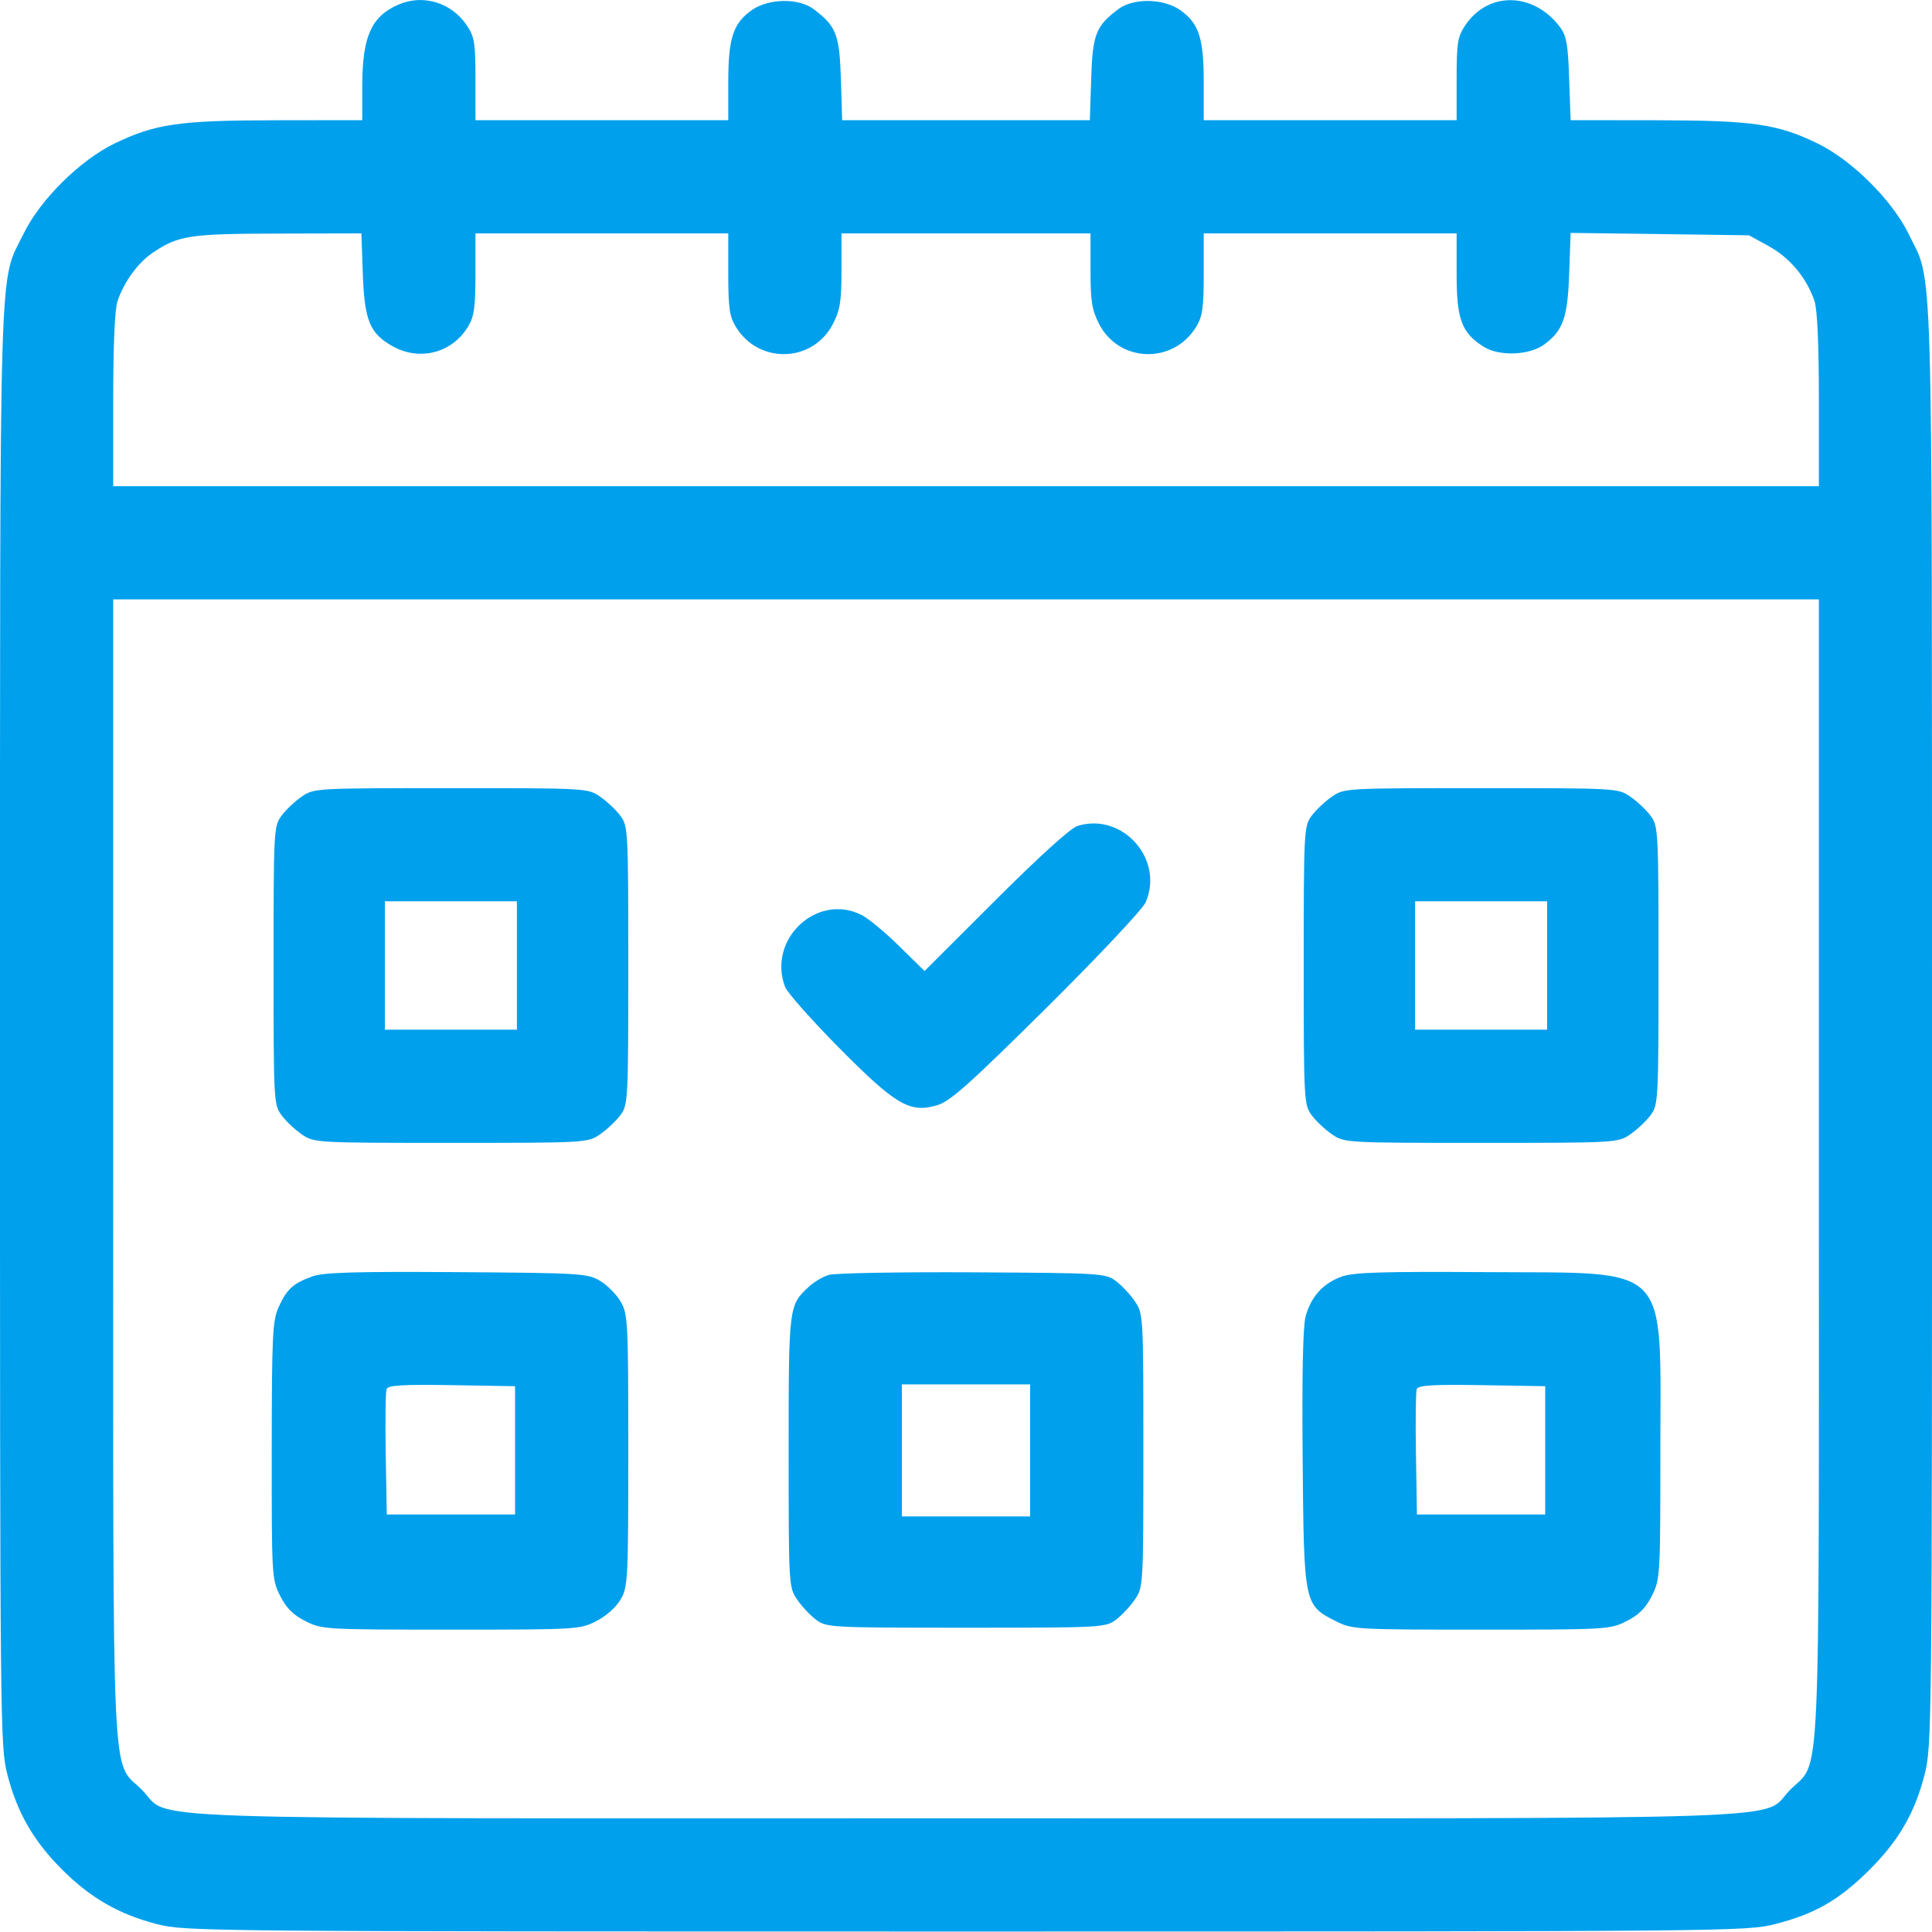 <svg width="20" height="20" viewBox="0 0 20 20" fill="none" xmlns="http://www.w3.org/2000/svg">
<path fill-rule="evenodd" clip-rule="evenodd" d="M4.121 0.049C3.84 0.174 3.75 0.381 3.75 0.902V1.244L2.861 1.245C1.857 1.246 1.609 1.281 1.187 1.485C0.829 1.658 0.416 2.067 0.245 2.418C-0.015 2.949 0.001 2.417 0 10.623C-0 17.923 0.001 18.074 0.077 18.372C0.177 18.763 0.347 19.058 0.642 19.353C0.937 19.648 1.232 19.817 1.623 19.918C1.921 19.994 2.074 19.995 10 19.995C17.916 19.995 18.08 19.994 18.376 19.918C18.784 19.814 19.032 19.672 19.339 19.37C19.652 19.061 19.82 18.773 19.923 18.372C19.999 18.074 20.001 17.923 20 10.623C19.999 2.417 20.015 2.949 19.756 2.418C19.586 2.071 19.171 1.658 18.817 1.486C18.401 1.283 18.144 1.246 17.143 1.245L16.259 1.244L16.244 0.817C16.232 0.461 16.216 0.371 16.15 0.282C15.877 -0.084 15.405 -0.093 15.167 0.264C15.089 0.381 15.079 0.444 15.079 0.82V1.244H13.77H12.461V0.852C12.461 0.397 12.412 0.243 12.221 0.107C12.047 -0.017 11.735 -0.023 11.578 0.094C11.344 0.269 11.31 0.356 11.296 0.817L11.282 1.244H10H8.718L8.705 0.817C8.69 0.356 8.656 0.269 8.422 0.094C8.265 -0.023 7.953 -0.017 7.779 0.107C7.589 0.243 7.539 0.397 7.539 0.852V1.244H6.23H4.922V0.82C4.922 0.444 4.912 0.381 4.833 0.264C4.674 0.025 4.377 -0.064 4.121 0.049ZM3.756 2.836C3.773 3.318 3.828 3.452 4.064 3.584C4.344 3.741 4.678 3.655 4.844 3.383C4.909 3.277 4.921 3.186 4.922 2.836L4.922 2.416H6.23H7.539L7.539 2.836C7.539 3.186 7.552 3.277 7.617 3.383C7.855 3.774 8.416 3.756 8.623 3.352C8.697 3.209 8.711 3.118 8.711 2.798V2.416H10H11.289V2.798C11.289 3.118 11.304 3.209 11.377 3.352C11.584 3.756 12.145 3.774 12.383 3.383C12.448 3.277 12.461 3.186 12.461 2.836L12.461 2.416H13.77H15.079L15.079 2.836C15.079 3.309 15.13 3.445 15.361 3.591C15.521 3.691 15.835 3.678 15.986 3.566C16.182 3.42 16.228 3.289 16.244 2.833L16.259 2.411L17.183 2.423L18.106 2.436L18.315 2.551C18.531 2.671 18.702 2.877 18.783 3.115C18.813 3.201 18.829 3.567 18.829 4.141V5.033H10H1.172V4.141C1.172 3.561 1.188 3.202 1.217 3.115C1.286 2.915 1.428 2.72 1.58 2.617C1.846 2.437 1.96 2.42 2.876 2.418L3.741 2.416L3.756 2.836ZM18.829 12.097C18.829 18.718 18.852 18.207 18.533 18.527C18.21 18.85 18.975 18.823 10 18.823C1.025 18.823 1.79 18.85 1.468 18.527C1.148 18.207 1.172 18.718 1.172 12.097V6.205H10H18.829V12.097ZM3.124 8.246C3.053 8.295 2.958 8.384 2.914 8.445C2.834 8.552 2.832 8.595 2.832 9.995C2.832 11.394 2.834 11.437 2.914 11.544C2.958 11.605 3.053 11.694 3.124 11.743C3.252 11.83 3.265 11.831 4.668 11.831C6.07 11.831 6.083 11.83 6.211 11.743C6.282 11.694 6.377 11.605 6.422 11.544C6.502 11.437 6.504 11.394 6.504 9.995C6.504 8.595 6.502 8.552 6.422 8.445C6.377 8.384 6.282 8.295 6.211 8.246C6.083 8.159 6.07 8.159 4.668 8.159C3.265 8.159 3.252 8.159 3.124 8.246ZM13.789 8.246C13.718 8.295 13.623 8.384 13.578 8.445C13.499 8.552 13.496 8.595 13.496 9.995C13.496 11.394 13.499 11.437 13.578 11.544C13.623 11.605 13.718 11.694 13.789 11.743C13.917 11.83 13.93 11.831 15.332 11.831C16.735 11.831 16.748 11.83 16.876 11.743C16.947 11.694 17.042 11.605 17.087 11.544C17.166 11.437 17.169 11.394 17.169 9.995C17.169 8.595 17.166 8.552 17.087 8.445C17.042 8.384 16.947 8.295 16.876 8.246C16.748 8.159 16.735 8.159 15.332 8.159C13.93 8.159 13.917 8.159 13.789 8.246ZM11.154 8.55C11.083 8.572 10.755 8.869 10.305 9.319L9.571 10.052L9.307 9.793C9.162 9.65 8.987 9.506 8.918 9.471C8.456 9.24 7.941 9.725 8.127 10.216C8.15 10.276 8.4 10.558 8.682 10.843C9.272 11.439 9.418 11.525 9.699 11.442C9.836 11.402 10.026 11.232 10.835 10.431C11.369 9.901 11.83 9.411 11.86 9.341C12.054 8.893 11.619 8.406 11.154 8.55ZM5.351 9.995V10.659H4.668H3.984V9.995V9.33H4.668H5.351V9.995ZM16.016 9.995V10.659H15.332H14.649V9.995V9.33H15.332H16.016V9.995ZM3.232 13.214C3.035 13.285 2.969 13.345 2.885 13.53C2.821 13.671 2.814 13.815 2.813 15.016C2.812 16.318 2.814 16.349 2.9 16.52C2.964 16.647 3.035 16.718 3.162 16.782C3.333 16.868 3.365 16.87 4.668 16.87C5.971 16.87 6.003 16.868 6.172 16.782C6.275 16.73 6.378 16.638 6.425 16.557C6.5 16.427 6.504 16.355 6.504 15.014C6.504 13.67 6.5 13.602 6.424 13.473C6.381 13.398 6.284 13.302 6.21 13.258C6.081 13.182 6.003 13.178 4.726 13.169C3.667 13.162 3.347 13.172 3.232 13.214ZM8.579 13.198C8.517 13.217 8.423 13.273 8.37 13.323C8.165 13.515 8.164 13.52 8.164 15.026C8.164 16.416 8.165 16.43 8.252 16.558C8.3 16.629 8.389 16.724 8.45 16.769C8.557 16.848 8.601 16.85 10 16.85C11.4 16.85 11.443 16.848 11.55 16.769C11.611 16.724 11.7 16.629 11.748 16.558C11.835 16.43 11.836 16.417 11.836 15.014C11.836 13.612 11.835 13.599 11.748 13.471C11.7 13.4 11.611 13.305 11.55 13.26C11.444 13.181 11.393 13.178 10.066 13.171C9.31 13.167 8.641 13.179 8.579 13.198ZM13.887 13.216C13.695 13.286 13.571 13.423 13.515 13.63C13.488 13.732 13.477 14.244 13.485 15.104C13.498 16.609 13.499 16.616 13.828 16.782C13.998 16.868 14.029 16.87 15.332 16.87C16.635 16.87 16.667 16.868 16.838 16.782C16.965 16.718 17.036 16.647 17.1 16.52C17.186 16.349 17.188 16.317 17.188 15.014C17.188 13.05 17.317 13.182 15.391 13.169C14.299 13.162 14.014 13.171 13.887 13.216ZM5.332 15.014V15.678H4.668H4.004L3.993 15.055C3.987 14.712 3.991 14.408 4.002 14.38C4.017 14.34 4.164 14.331 4.677 14.339L5.332 14.35V15.014ZM10.664 15.014V15.698H10H9.336V15.014V14.331H10H10.664V15.014ZM15.996 15.014V15.678H15.332H14.668L14.658 15.055C14.652 14.712 14.656 14.408 14.666 14.38C14.682 14.34 14.828 14.331 15.341 14.339L15.996 14.35V15.014Z" fill="#00A0EC"/>
</svg>
